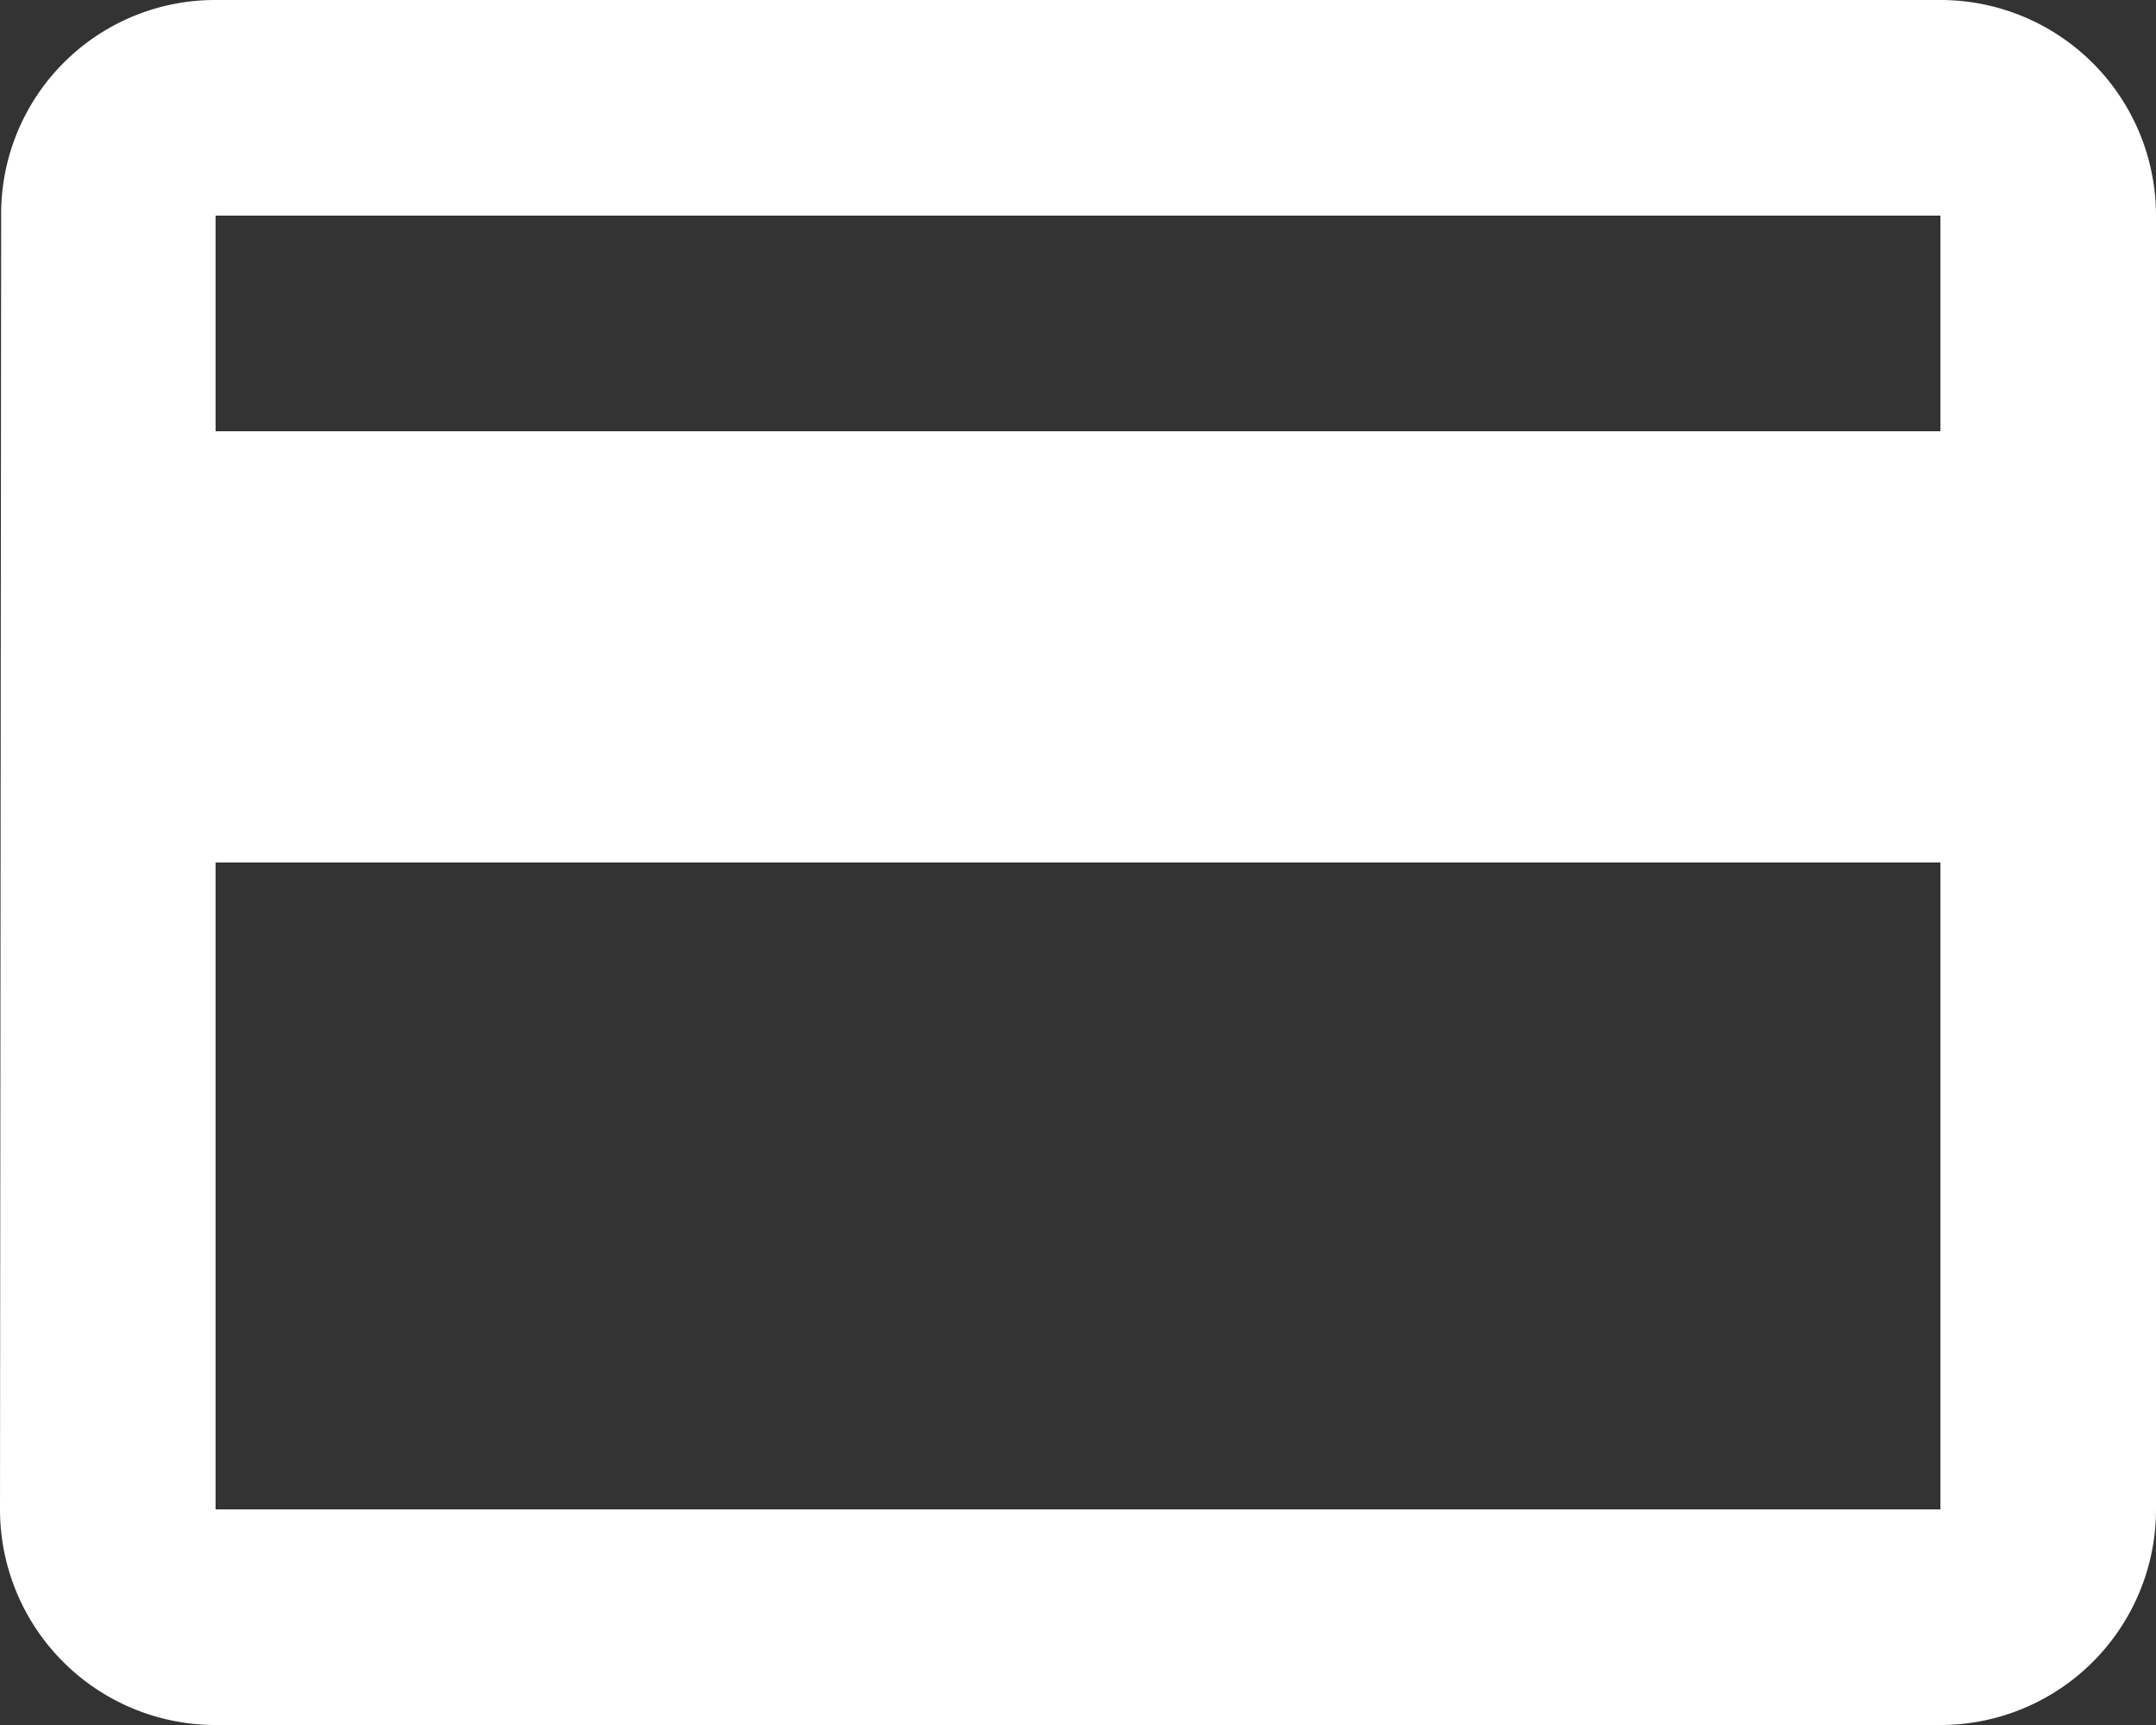 <svg xmlns="http://www.w3.org/2000/svg" width="15" height="12" viewBox="0 0 15 12">
  <rect x="0" y="0" width="15" height="12" fill="#333333" stroke="none"/>
  <path id="Icon_material-payment" data-name="Icon material-payment" d="M16.5,6H4.5A1.488,1.488,0,0,0,3.008,7.5L3,16.5A1.5,1.5,0,0,0,4.5,18h12A1.5,1.5,0,0,0,18,16.5v-9A1.5,1.5,0,0,0,16.5,6Zm0,10.5H4.5V12h12Zm0-7.5H4.5V7.5h12Z" transform="translate(-3 -6)" fill="#fff"/>
</svg>
